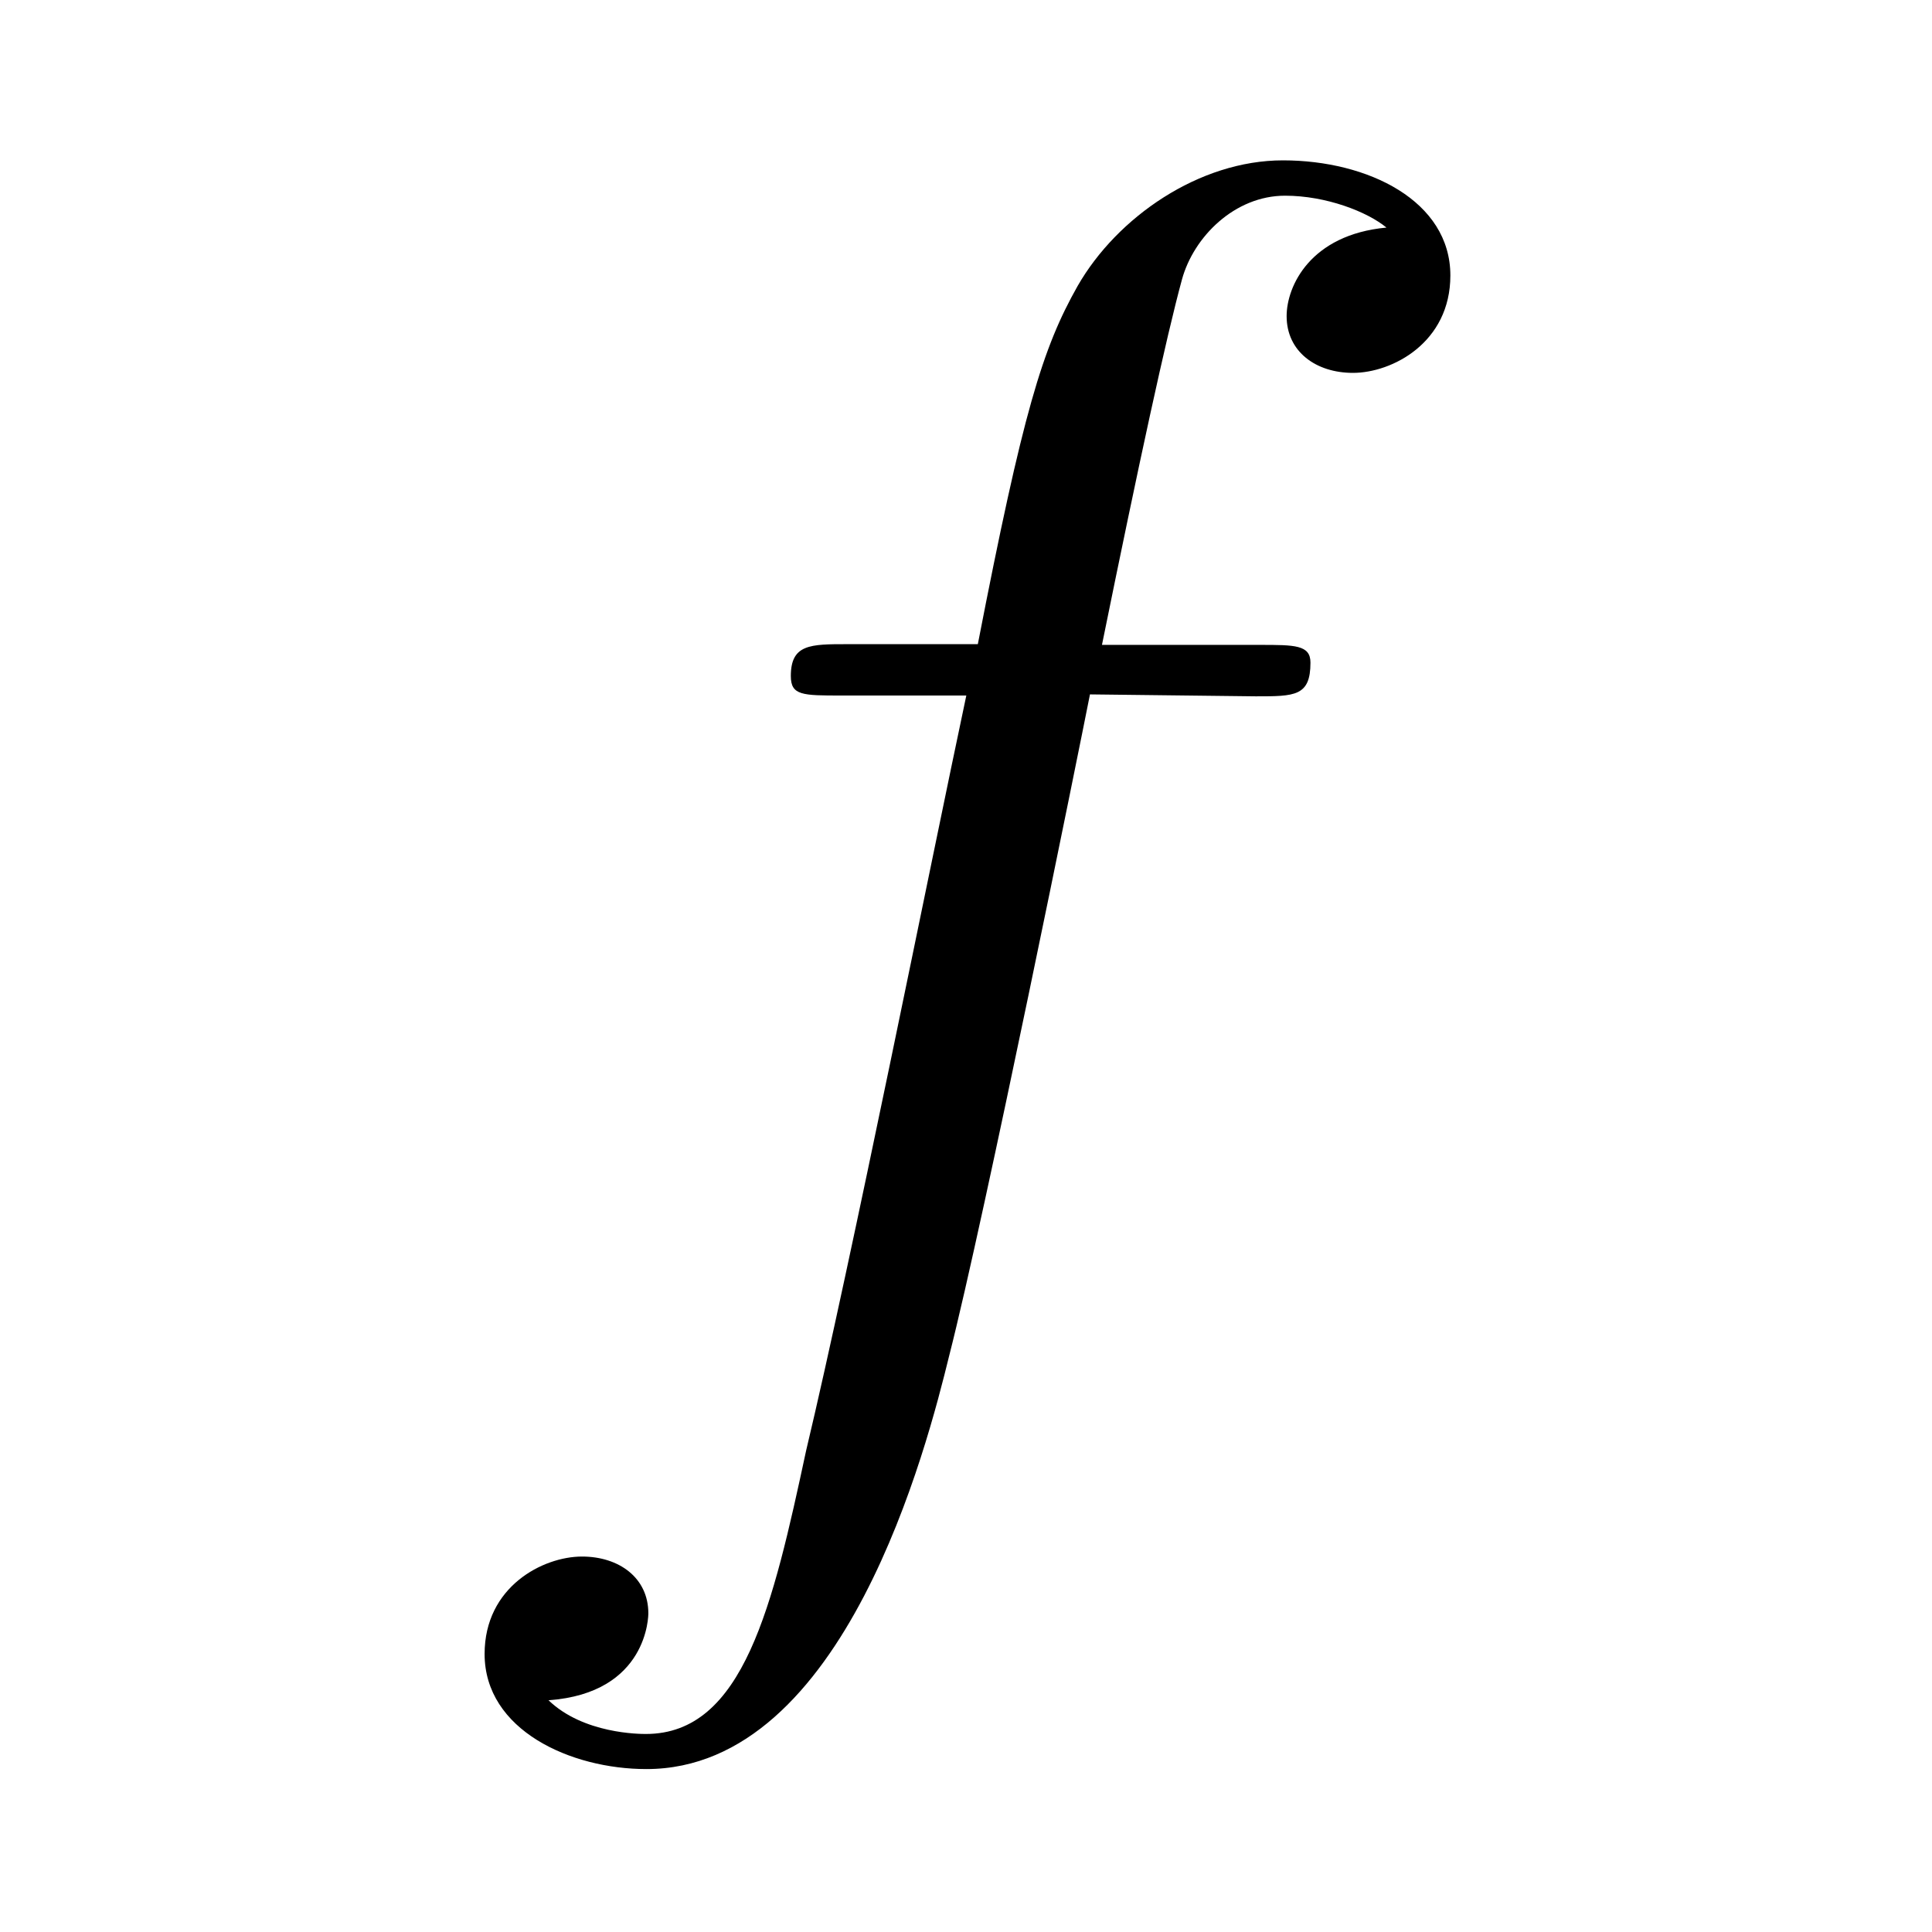 <svg width="24px" height="24px" version="1.1" viewBox="0 0 24 24" xmlns="http://www.w3.org/2000/svg">
    <path fill="currentColor" stroke-width="2" d="m15.6 8.65c0.485 0 0.679 0 0.679-0.419 0-0.22-0.194-0.22-0.63-0.22h-1.96c0.461-2.27 0.8-3.83 0.994-4.54 0.145-0.529 0.655-1.04 1.28-1.04 0.509 0 1.02 0.198 1.26 0.396-0.945 0.088-1.24 0.727-1.24 1.1 0 0.441 0.364 0.705 0.824 0.705 0.485 0 1.21-0.374 1.21-1.21 0-0.925-1.02-1.43-2.08-1.43-1.04 0-2.06 0.705-2.55 1.56-0.436 0.771-0.679 1.56-1.24 4.45h-1.62c-0.461 0-0.703 0-0.703 0.396 0 0.242 0.145 0.242 0.63 0.242h1.55c-0.436 2.05-1.43 7.03-1.99 9.38-0.412 1.92-0.776 3.52-1.99 3.52-0.073 0-0.776 0-1.21-0.419 1.24-0.088 1.24-1.06 1.24-1.08 0-0.441-0.364-0.705-0.824-0.705-0.485 0-1.21 0.374-1.21 1.21 0 0.947 1.07 1.43 2.01 1.43 2.47 0 3.49-4.03 3.76-5.13 0.436-1.7 1.62-7.56 1.75-8.22z" />
</svg>
